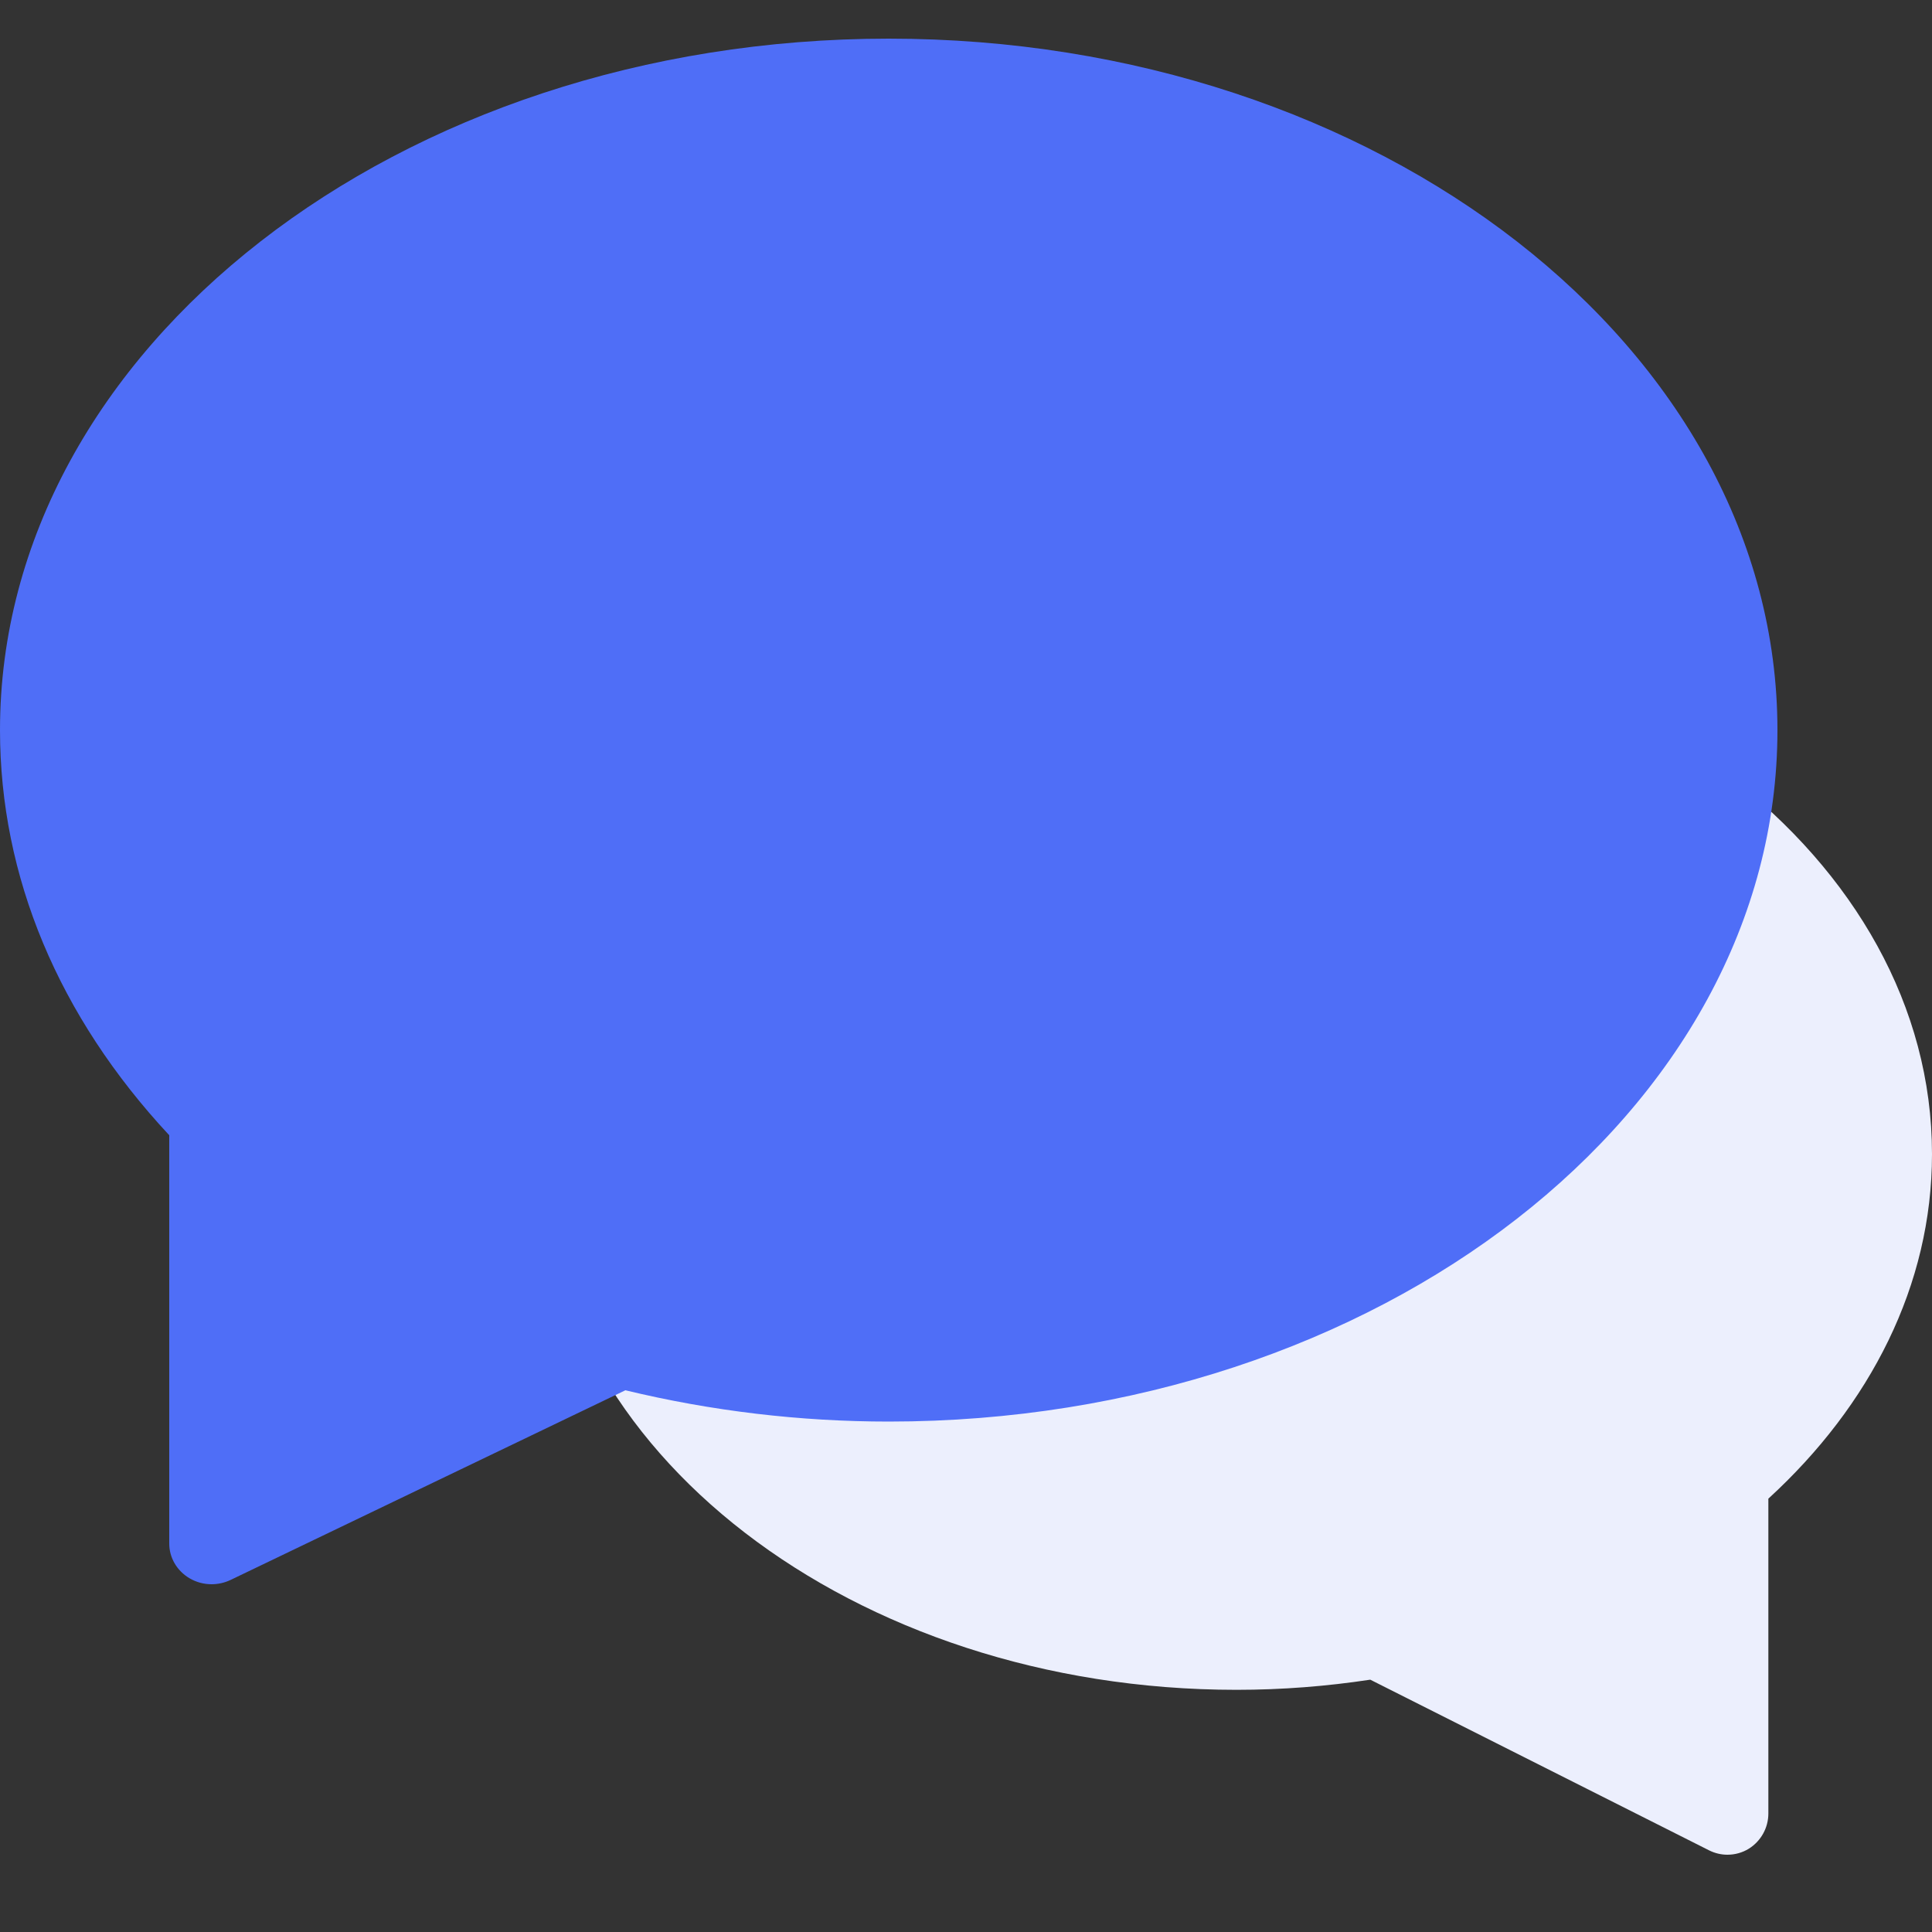 <svg width="20" height="20" viewBox="0 0 20 20" fill="none" xmlns="http://www.w3.org/2000/svg">
<rect x="0" y="0" width="20" height="20" fill="#333333" stroke="none"/>
<path d="M11.739 13.913H10.435V9.13C10.435 8.89 10.24 8.696 10 8.696H8.261C8.021 8.696 7.826 8.89 7.826 9.13C7.826 9.371 8.021 9.565 8.261 9.565H9.565V13.913H8.261C8.021 13.913 7.826 14.108 7.826 14.348C7.826 14.588 8.021 14.783 8.261 14.783H11.739C11.979 14.783 12.174 14.588 12.174 14.348C12.174 14.108 11.979 13.913 11.739 13.913Z" fill="white"/>
<ellipse cx="10" cy="6.522" rx="0.87" ry="0.87" fill="white"/>
<path d="M20 11.947C20 8.888 16.77 6.4 12.8 6.4C8.83 6.4 5.6 8.888 5.6 11.947C5.6 15.005 8.83 17.493 12.8 17.493C13.274 17.493 13.736 17.456 14.185 17.388L17.693 19.155C17.753 19.185 17.818 19.2 17.882 19.2C17.96 19.2 18.037 19.179 18.105 19.137C18.23 19.058 18.306 18.921 18.306 18.773V15.514C19.361 14.548 20 13.304 20 11.947Z" fill="#ECEFFD"/>
<path d="M9.2 0.4C4.127 0.4 0 3.611 0 7.558C0 9.075 0.605 10.521 1.752 11.752V15.979C1.752 16.125 1.831 16.26 1.96 16.337C2.031 16.379 2.11 16.4 2.19 16.4C2.257 16.4 2.325 16.385 2.386 16.356L6.474 14.392C7.365 14.607 8.281 14.716 9.2 14.716C14.273 14.716 18.4 11.505 18.4 7.558C18.4 3.611 14.273 0.4 9.2 0.4Z" fill="#4F6EF7"/>
</svg>
